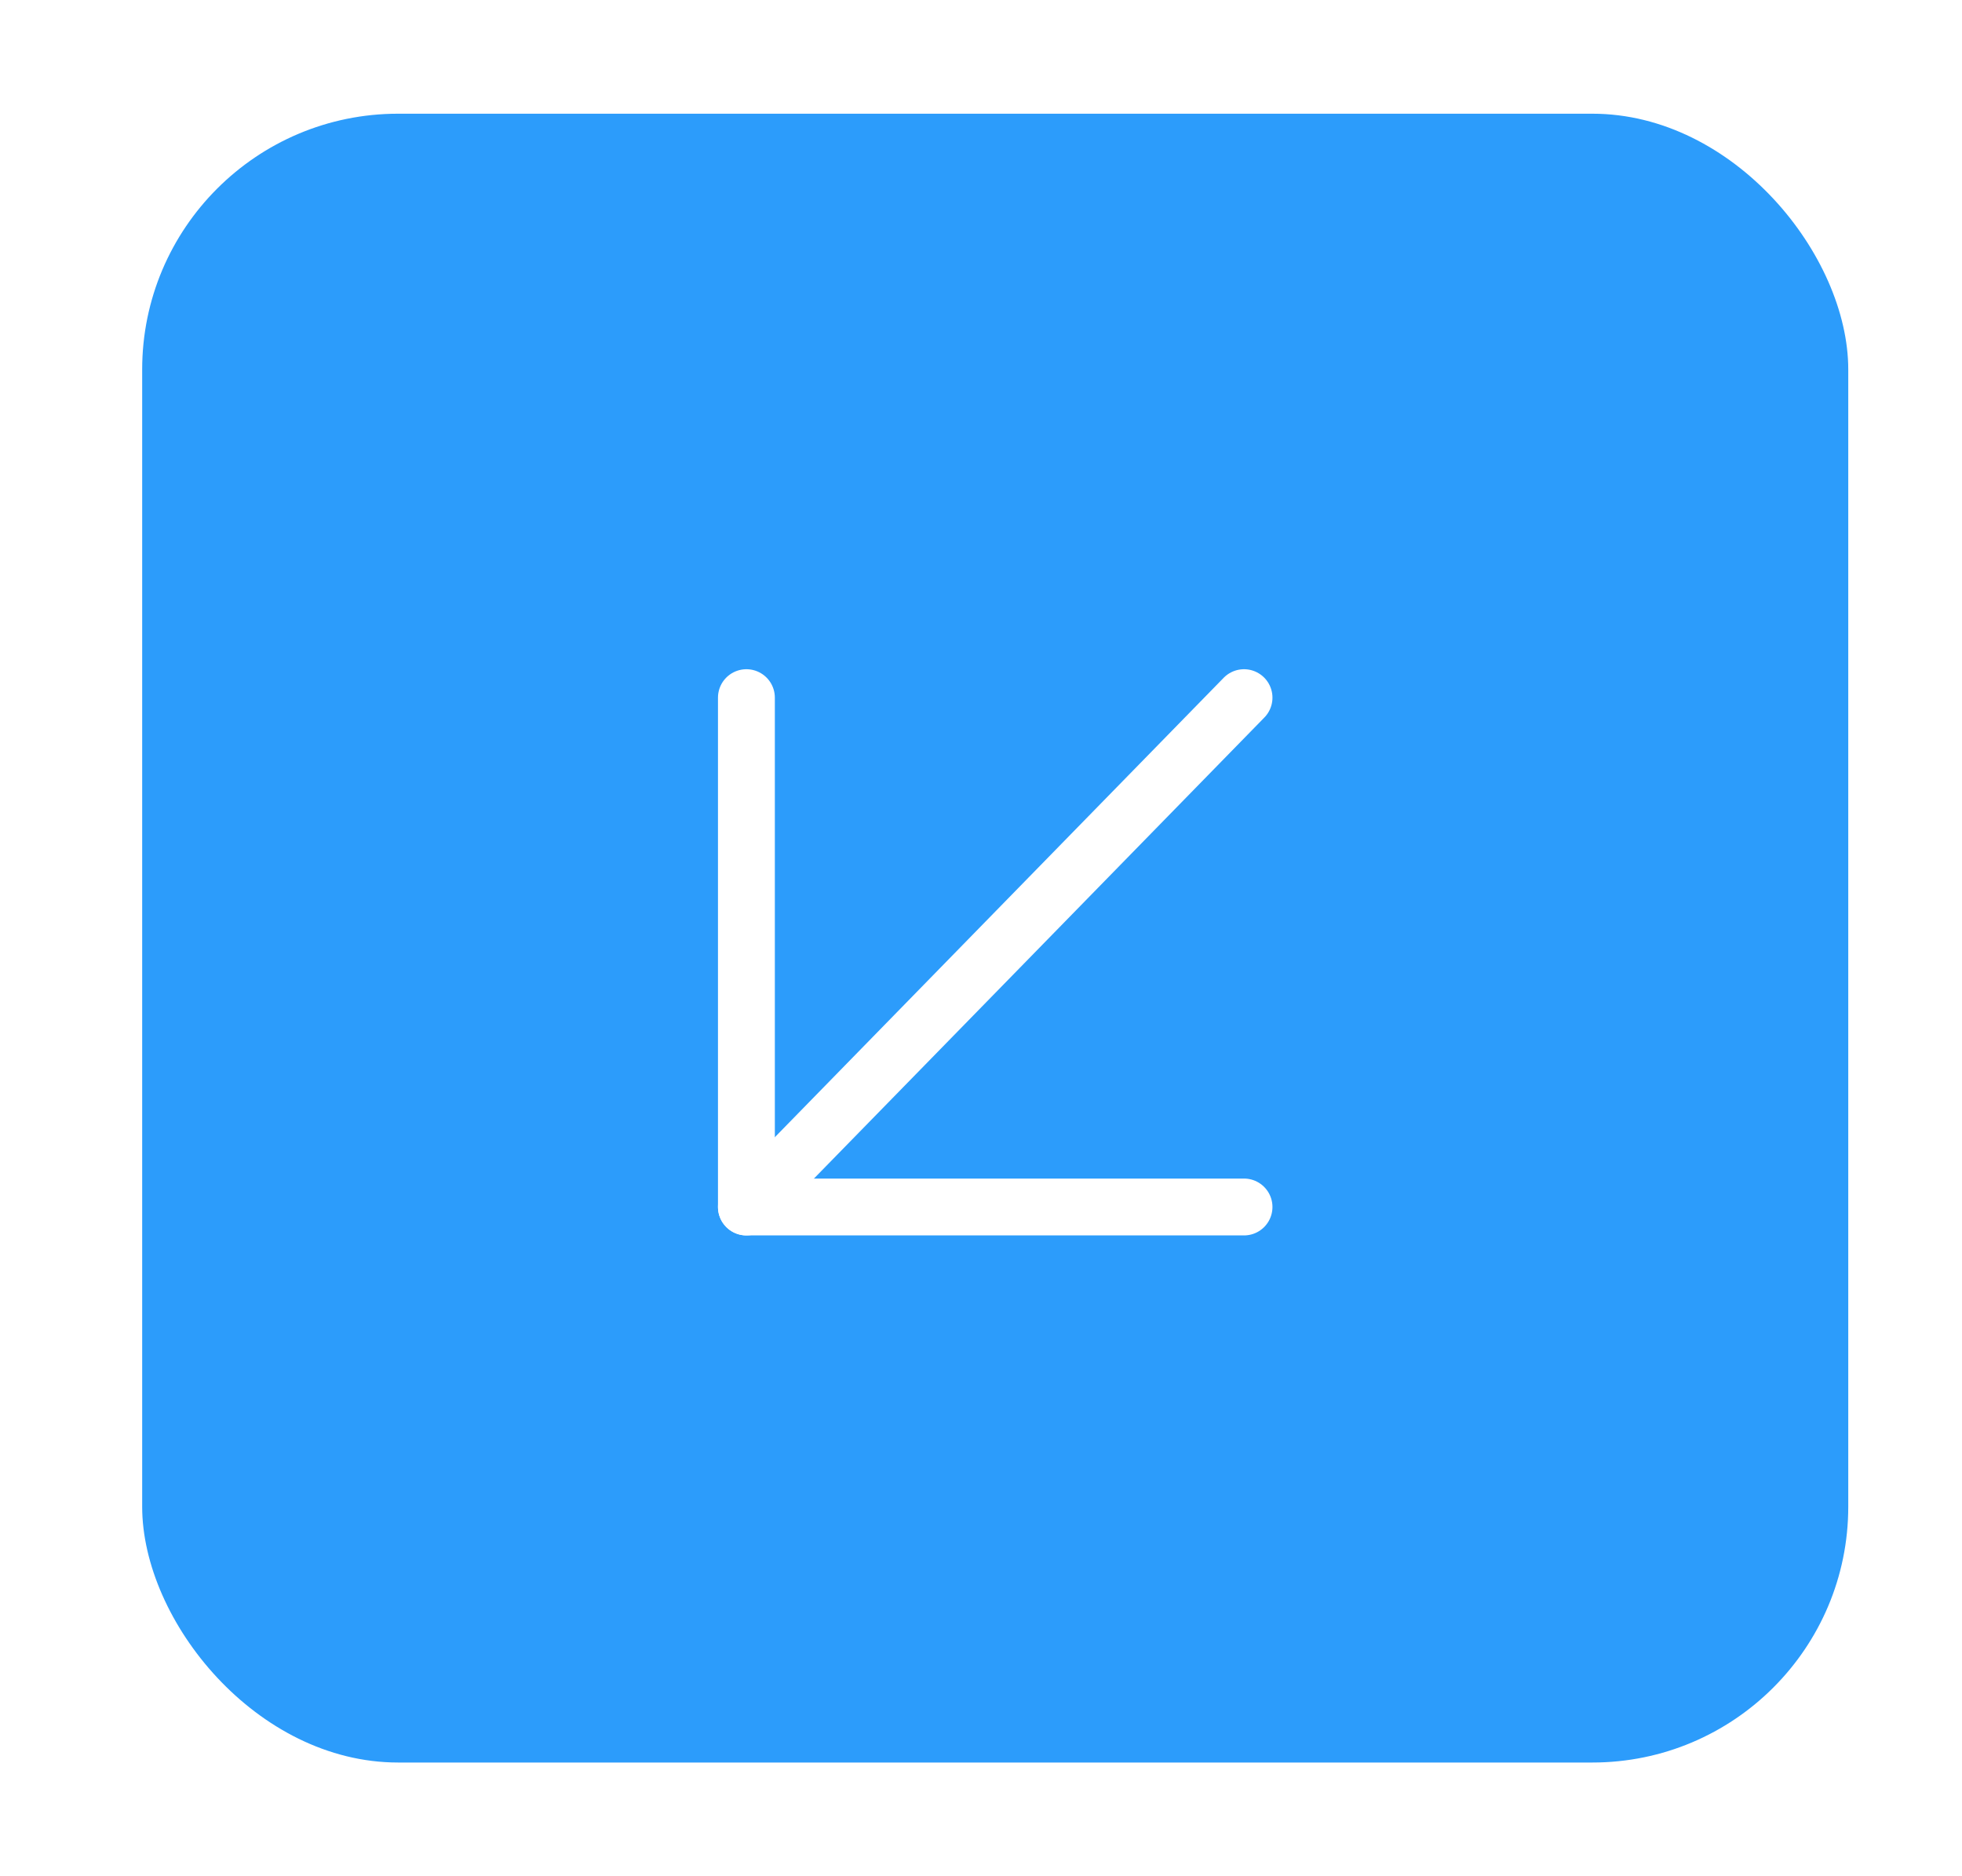 <svg width="69" height="66" viewBox="0 0 69 66" fill="none" xmlns="http://www.w3.org/2000/svg">
<g filter="url(#filter0_d_413_265)">
<rect width="60" height="58" rx="9" fill="#2C9CFB"/>
<path d="M38.75 20.541L21.25 38.458" stroke="white" stroke-width="2" stroke-linecap="round" stroke-linejoin="round"/>
<path d="M38.75 38.458H21.25V20.541" stroke="white" stroke-width="2" stroke-linecap="round" stroke-linejoin="round"/>
</g>
<defs>
<filter id="filter0_d_413_265" x="0" y="0" width="69" height="66" filterUnits="userSpaceOnUse" color-interpolation-filters="sRGB">
<feFlood flood-opacity="0" result="BackgroundImageFix"/>
<feColorMatrix in="SourceAlpha" type="matrix" values="0 0 0 0 0 0 0 0 0 0 0 0 0 0 0 0 0 0 127 0" result="hardAlpha"/>
<feOffset dx="5" dy="4"/>
<feGaussianBlur stdDeviation="2"/>
<feComposite in2="hardAlpha" operator="out"/>
<feColorMatrix type="matrix" values="0 0 0 0 0 0 0 0 0 0 0 0 0 0 0 0 0 0 0.25 0"/>
<feBlend mode="normal" in2="BackgroundImageFix" result="effect1_dropShadow_413_265"/>
<feBlend mode="normal" in="SourceGraphic" in2="effect1_dropShadow_413_265" result="shape"/>
</filter>
</defs>
</svg>
